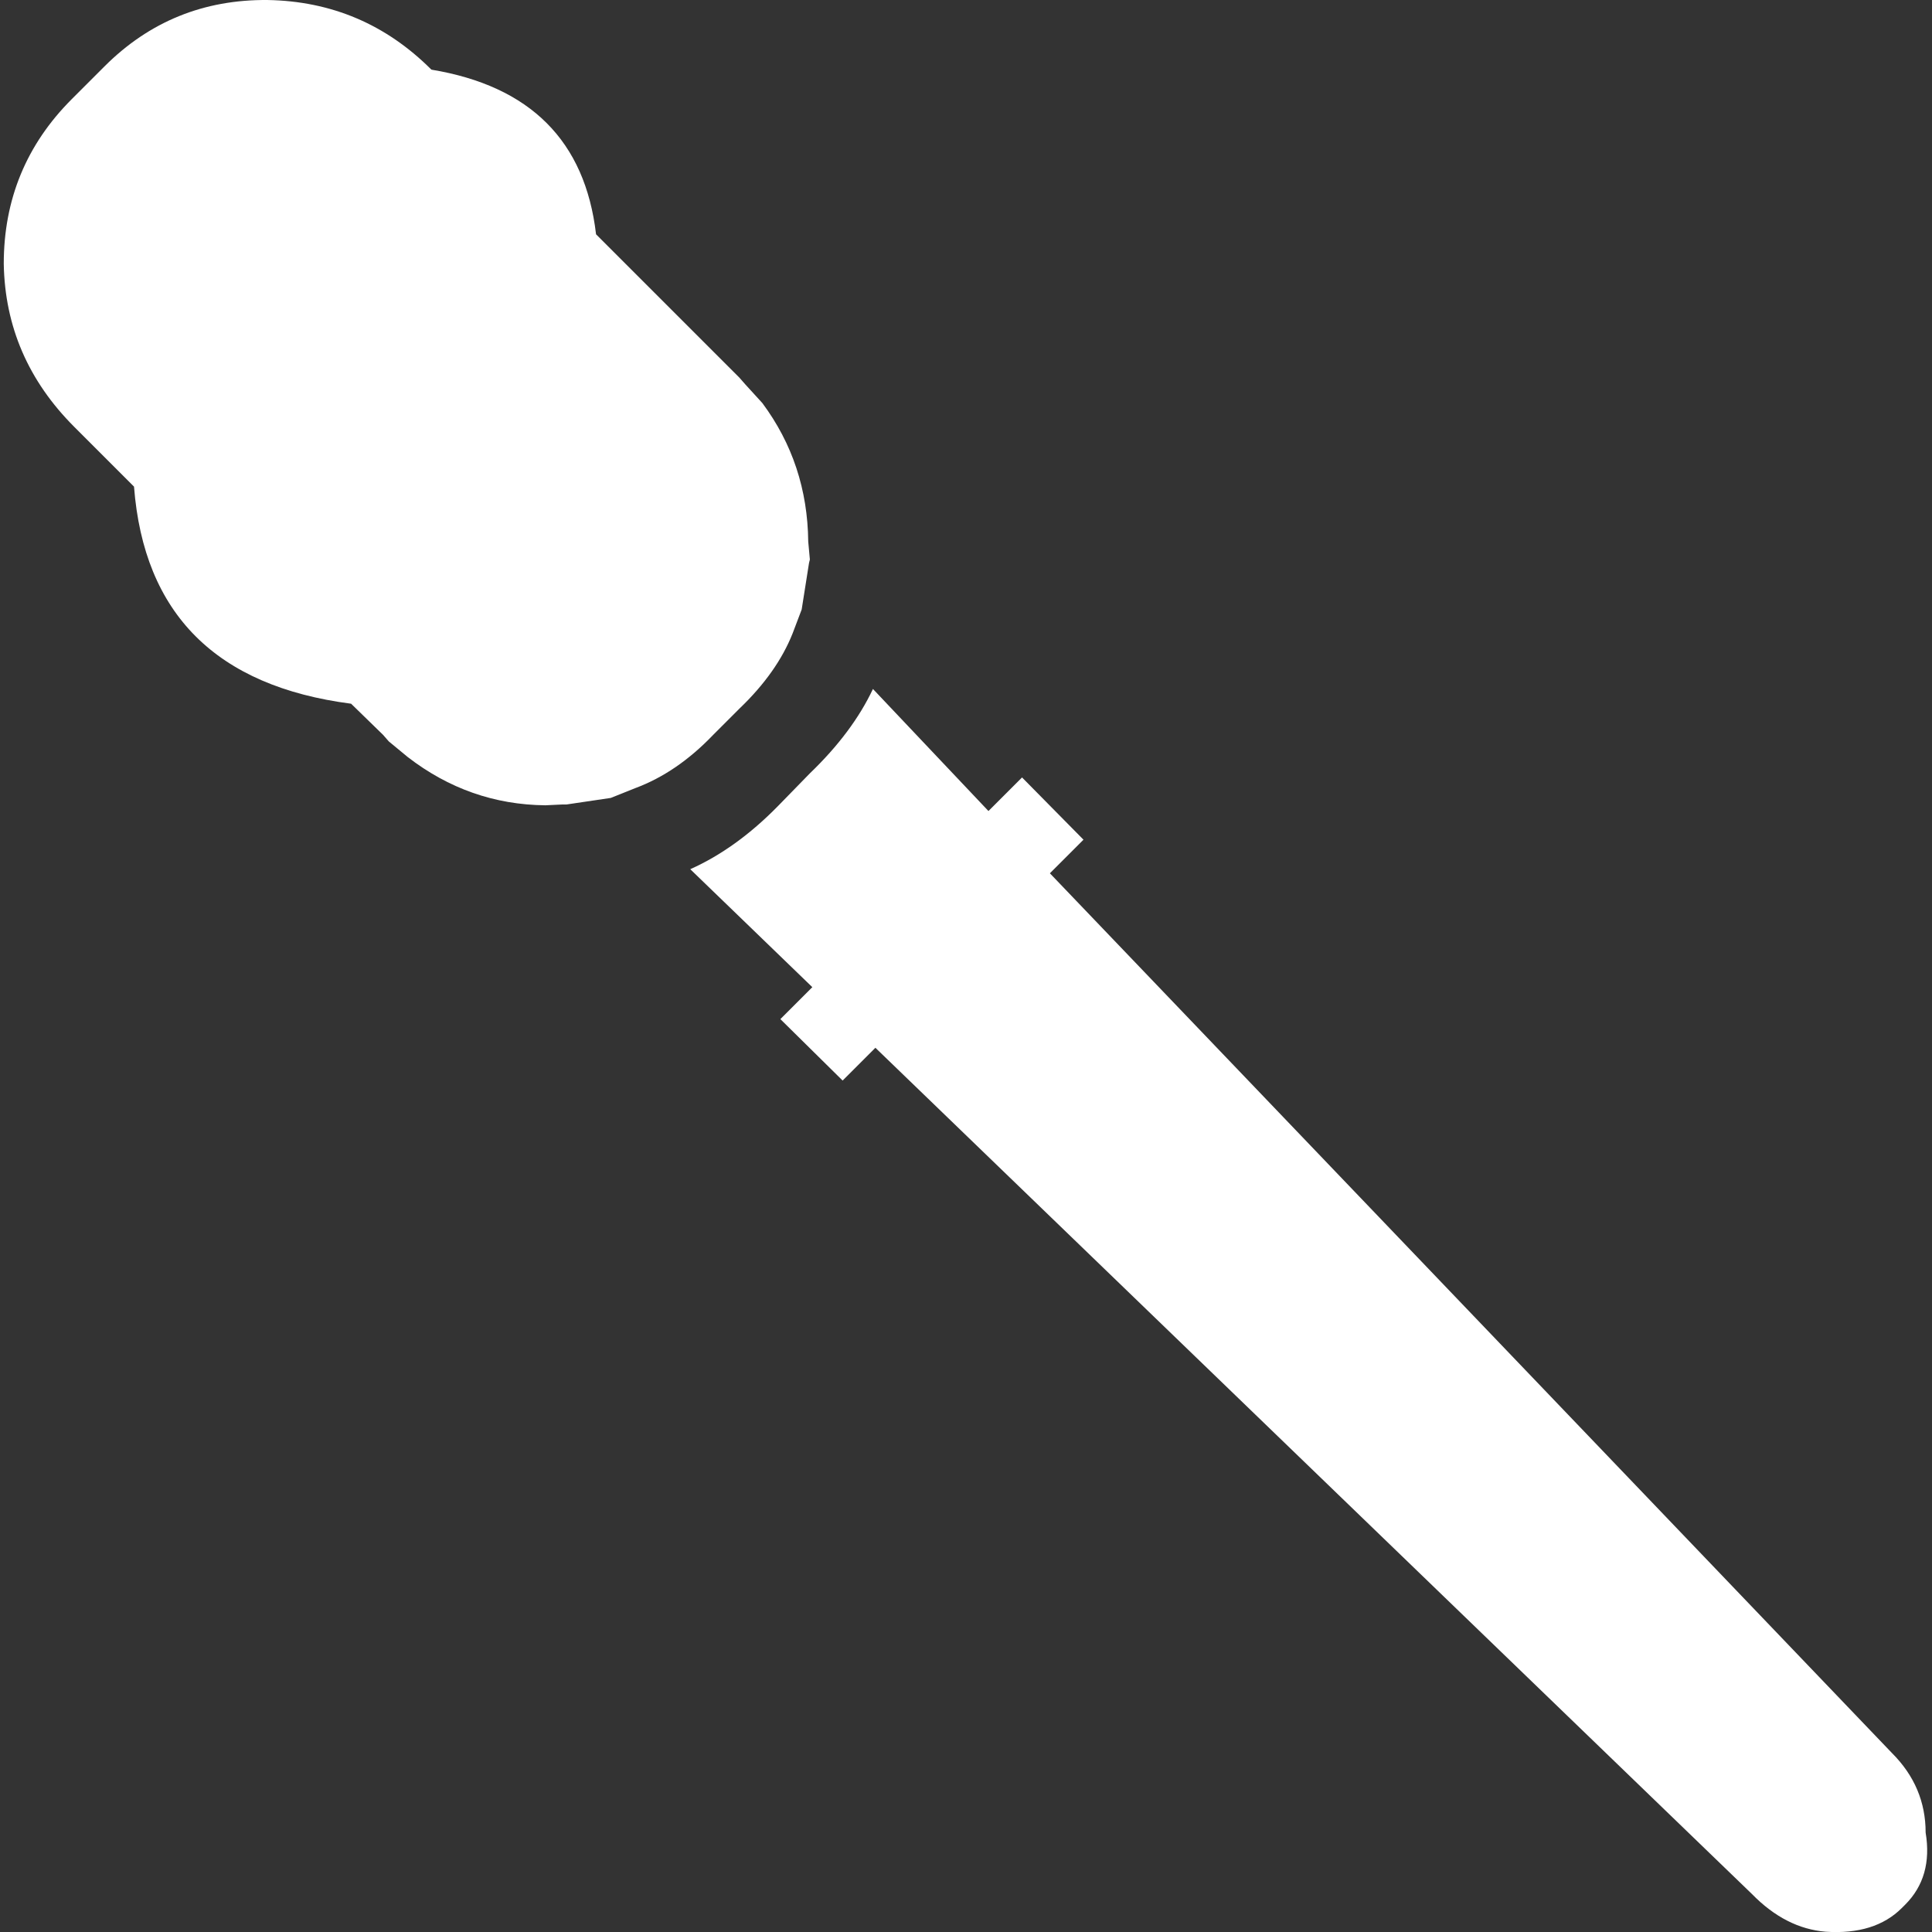 <?xml version="1.0" encoding="UTF-8" standalone="no"?>
<svg
   height="512"
   width="512"
   version="1.1"
   id="svg14"
   sodipodi:docname="torch.svg"
   inkscape:version="1.2.1 (9c6d41e410, 2022-07-14)"
   inkscape:export-filename="torch.png"
   inkscape:export-xdpi="96"
   inkscape:export-ydpi="96"
   xmlns:inkscape="http://www.inkscape.org/namespaces/inkscape"
   xmlns:sodipodi="http://sodipodi.sourceforge.net/DTD/sodipodi-0.dtd"
   xmlns:xlink="http://www.w3.org/1999/xlink"
   xmlns="http://www.w3.org/2000/svg"
   xmlns:svg="http://www.w3.org/2000/svg">
  <rect width="100%" height="100%" fill="#333333" stroke="none"/>
  <sodipodi:namedview
     id="namedview16"
     pagecolor="#ffffff"
     bordercolor="#000000"
     borderopacity="0.25"
     inkscape:showpageshadow="2"
     inkscape:pageopacity="0.0"
     inkscape:pagecheckerboard="true"
     inkscape:deskcolor="#d1d1d1"
     showgrid="false"
     inkscape:zoom="2.0566406"
     inkscape:cx="147.81387"
     inkscape:cy="202.51472"
     inkscape:window-width="2560"
     inkscape:window-height="1351"
     inkscape:window-x="2391"
     inkscape:window-y="-9"
     inkscape:window-maximized="1"
     inkscape:current-layer="svg14" />
  <defs
     id="defs12">
    <g
       id="sprite0"
       transform="translate(22.8,0.75)">
      <use
         height="117.9"
         transform="translate(-22.8,-0.75)"
         width="117.4"
         xlink:href="#shape0"
         id="use6" />
    </g>
    <g
       id="shape0"
       transform="translate(22.8,0.75)">
      <path
         d="m 22.1,22.3 0.35,0.4 1.05,1.15 q 2.75,3.7 2.8,8.45 l 0.1,1.1 -0.05,0.2 -0.45,2.85 -0.55,1.45 q -0.95,2.4 -3.25,4.6 l -1.6,1.6 q -2.2,2.3 -4.75,3.25 l -1.5,0.6 -2.7,0.4 H 11.3 L 10.25,48.4 Q 5.6,48.35 1.85,45.45 L 0.7,44.5 0.35,44.1 -1.6,42.2 Q -13.95,40.6 -14.85,28.95 L -18.5,25.3 q -4.2,-4.2 -4.3,-9.95 0,-5.9 4.15,-10.05 l 2,-2 q 4.1,-4.1 9.95,-4.05 5.85,0.1 10,4.25 9.05,1.5 10.05,10.05 l 8.75,8.75 m 4.3,24.15 q 2.6,-2.5 3.85,-5.15 l 7.05,7.45 2.05,-2.05 3.75,3.8 -2.05,2.05 51.4,53.7 q 2.05,2.05 2.05,4.85 0.45,2.7 -1.25,4.4 l -0.2,0.2 q -1.65,1.65 -4.65,1.45 -2.45,-0.2 -4.5,-2.3 L 30.4,63.2 l -2,2 -3.8,-3.75 1.95,-1.95 -7.45,-7.2 q 2.8,-1.25 5.35,-3.85 l 1.95,-2"
         fill="#ffffff"
         fill-rule="evenodd"
         stroke="none"
         id="path9" />
    </g>
  </defs>
  <g
     inkscape:groupmode="layer"
     id="layer1"
     inkscape:label="Layer 1">
    <path
       d="m 22.1,22.3 0.35,0.4 1.05,1.15 q 2.75,3.7 2.8,8.45 l 0.1,1.1 -0.05,0.2 -0.45,2.85 -0.55,1.45 q -0.95,2.4 -3.25,4.6 l -1.6,1.6 q -2.2,2.3 -4.75,3.25 l -1.5,0.6 -2.7,0.4 H 11.3 L 10.25,48.4 Q 5.6,48.35 1.85,45.45 L 0.7,44.5 0.35,44.1 -1.6,42.2 Q -13.95,40.6 -14.85,28.95 L -18.5,25.3 q -4.2,-4.2 -4.3,-9.95 0,-5.9 4.15,-10.05 l 2,-2 q 4.1,-4.1 9.95,-4.05 5.85,0.1 10,4.25 9.05,1.5 10.05,10.05 l 8.75,8.75 m 4.3,24.15 q 2.6,-2.5 3.85,-5.15 l 7.05,7.45 2.05,-2.05 3.75,3.8 -2.05,2.05 51.4,53.7 q 2.05,2.05 2.05,4.85 0.45,2.7 -1.25,4.4 l -0.2,0.2 q -1.65,1.65 -4.65,1.45 -2.45,-0.2 -4.5,-2.3 L 30.4,63.2 l -2,2 -3.8,-3.75 1.95,-1.95 -7.45,-7.2 q 2.8,-1.25 5.35,-3.85 l 1.95,-2"
       fill="#ffffff"
       fill-rule="evenodd"
       stroke="none"
       id="path139"
       transform="matrix(4.342,0,0,4.342,99.994,3.259)" />
  </g>
</svg>

